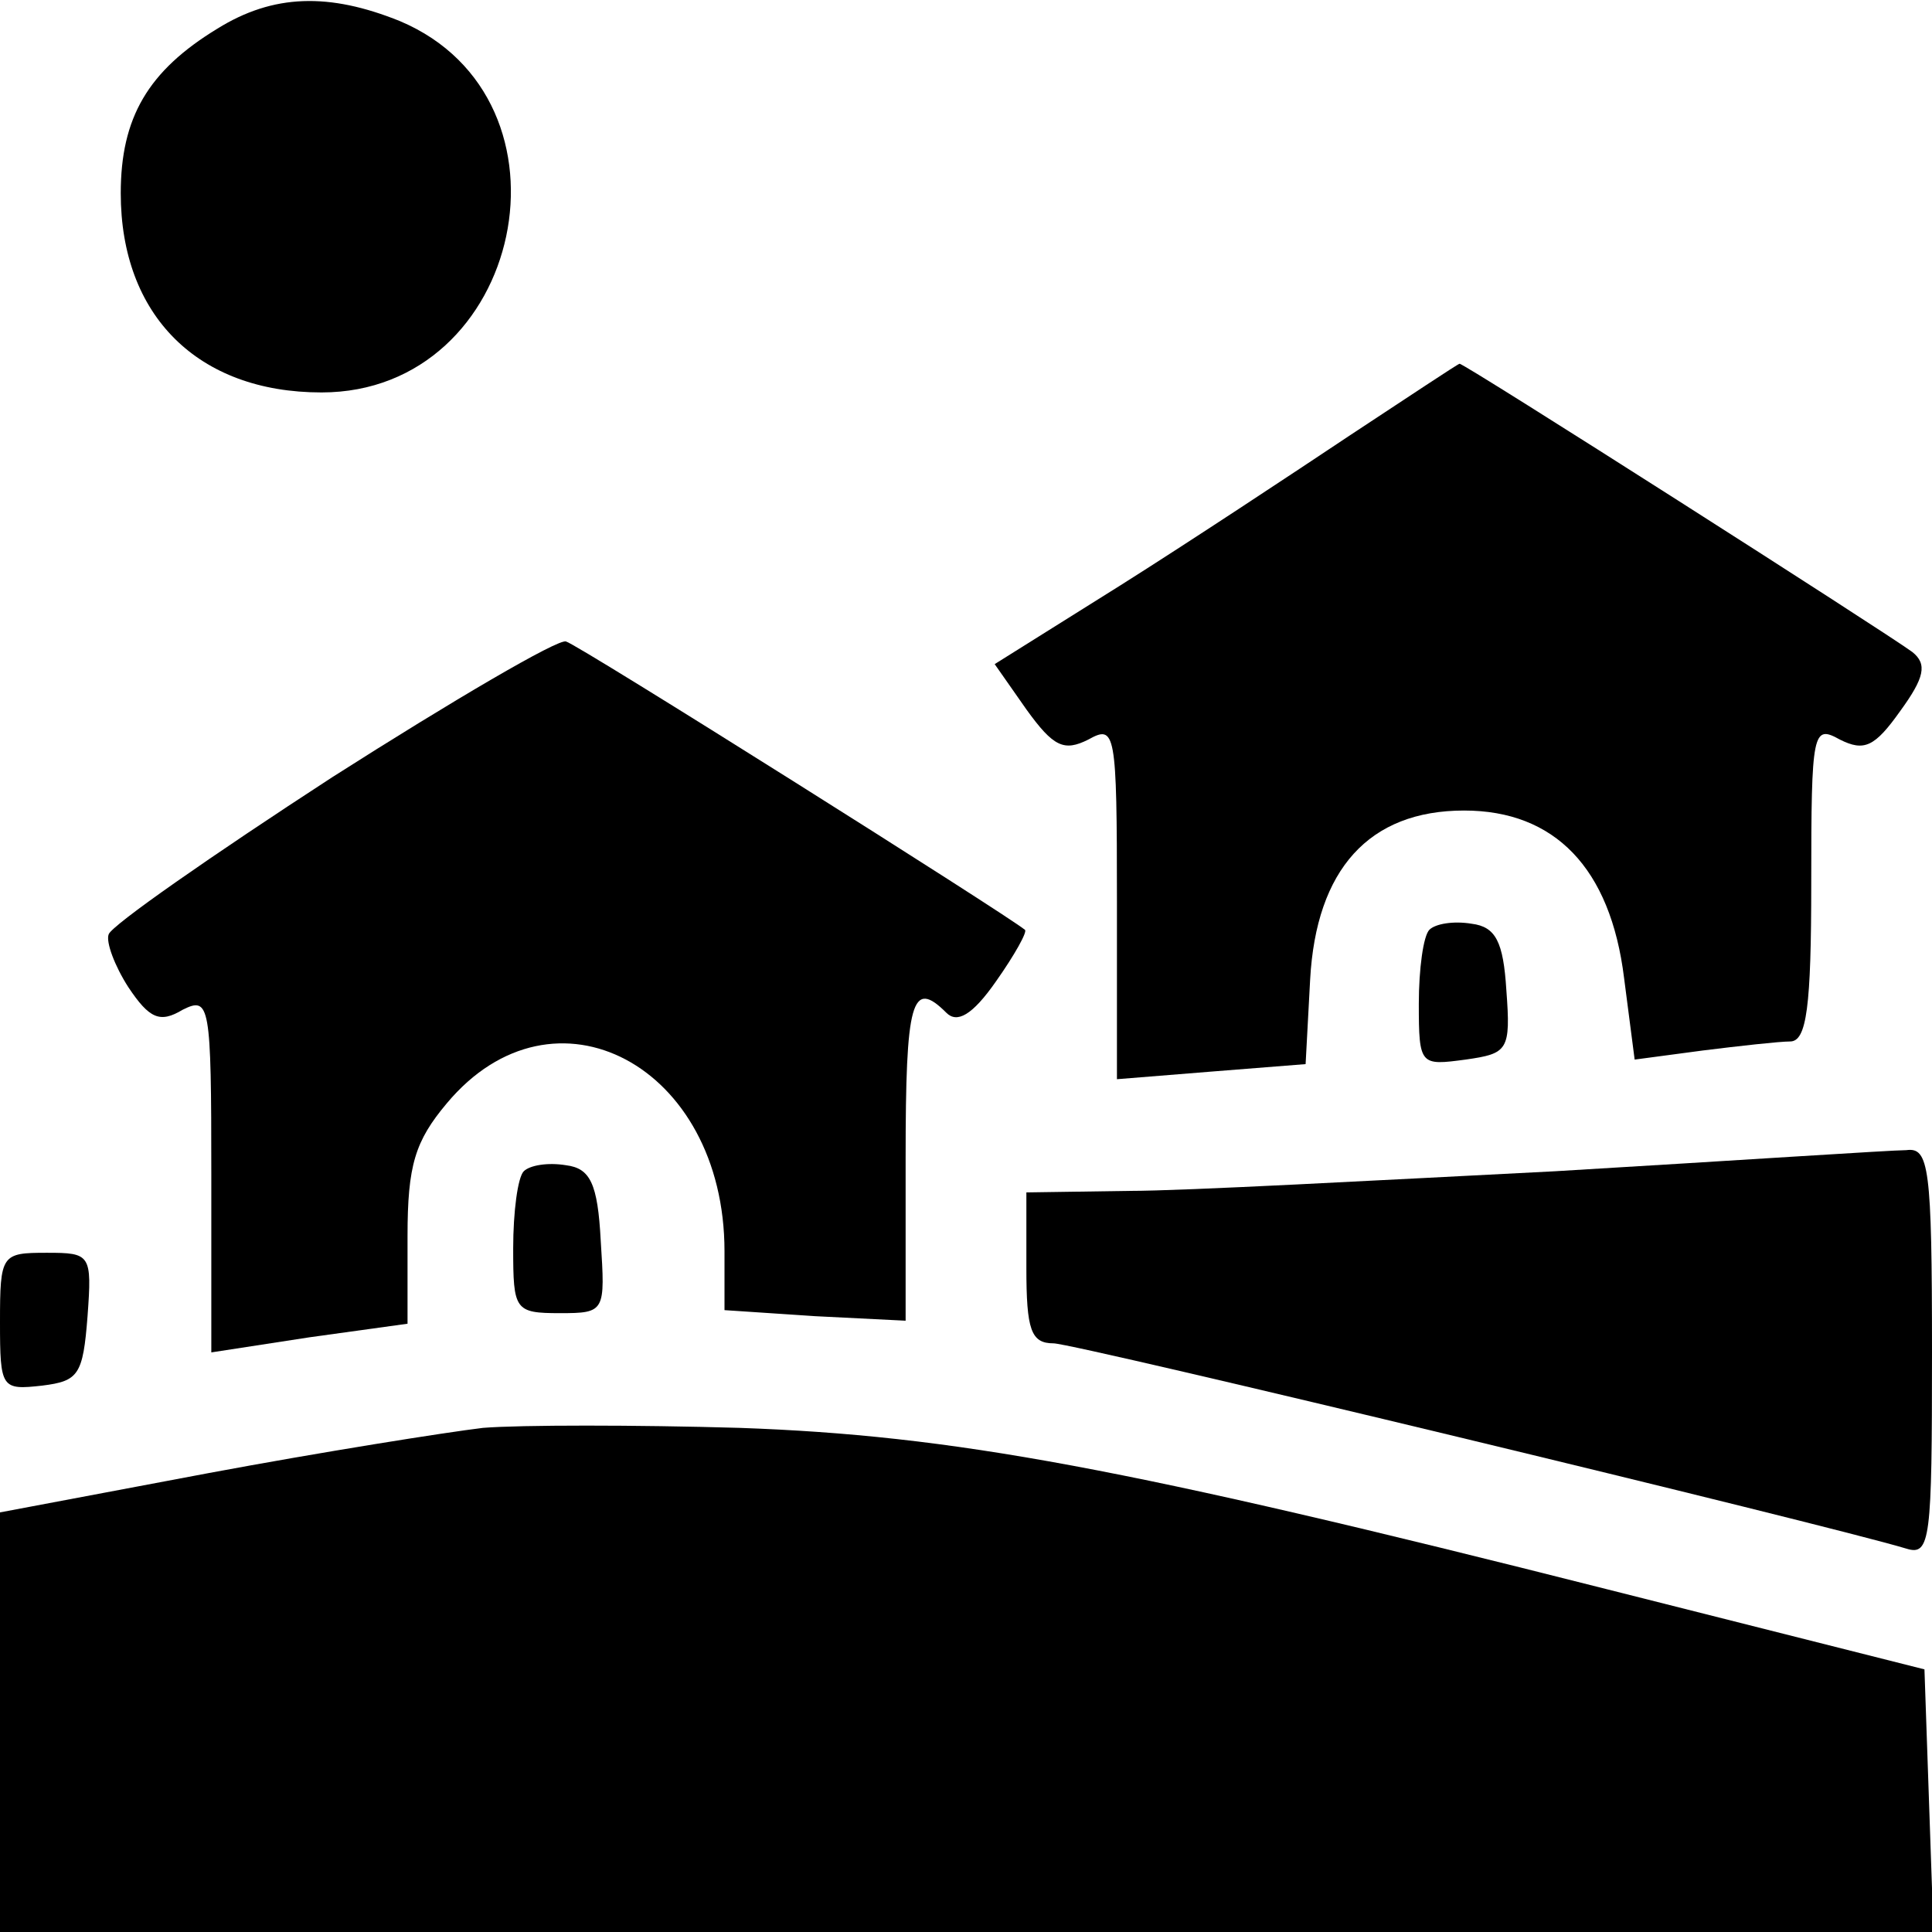 <?xml version="1.0" standalone="no"?>
<!DOCTYPE svg PUBLIC "-//W3C//DTD SVG 20010904//EN"
 "http://www.w3.org/TR/2001/REC-SVG-20010904/DTD/svg10.dtd">
<svg version="1.0" xmlns="http://www.w3.org/2000/svg"
 width="128pt" height="128pt" viewBox="0 0 128 128"
 preserveAspectRatio="xMidYMid meet">

<g transform="translate(0,128) scale(0.1,-0.1)"
fill="#000000" stroke="none">
<path d="M144 1261 c-46 -28 -64 -59 -64 -109 0 -81 51 -132 133 -132 134 0
175 194 52 246 -47 19 -84 18 -121 -5z"/>
<path d="M895 992 c-39 -26 -107 -71 -153 -100 l-83 -52 21 -30 c18 -25 25
-28 41 -20 18 10 19 6 19 -107 l0 -118 62 5 63 5 3 56 c4 73 39 112 102 112
60 0 97 -38 106 -111 l7 -54 45 6 c24 3 51 6 58 6 11 0 14 23 14 105 0 101 1
105 19 95 16 -8 23 -5 40 19 16 22 18 31 8 39 -16 12 -298 192 -300 191 -1 0
-34 -22 -72 -47z"/>
<path d="M220 765 c-80 -52 -146 -98 -148 -104 -2 -5 4 -21 13 -35 14 -21 21
-24 36 -15 18 9 19 4 19 -109 l0 -118 65 10 65 9 0 58 c0 47 5 63 26 88 71 85
184 25 184 -98 l0 -39 60 -4 60 -3 0 108 c0 104 4 119 27 96 7 -7 17 -2 33 21
12 17 21 33 19 34 -12 10 -296 189 -304 191 -5 2 -75 -39 -155 -90z"/>
<path d="M947 664 c-4 -4 -7 -26 -7 -49 0 -41 1 -41 31 -37 28 4 30 6 27 46
-2 32 -7 42 -23 44 -12 2 -24 0 -28 -4z"/>
<path d="M1030 504 c-118 -6 -245 -13 -282 -13 l-68 -1 0 -50 c0 -41 3 -50 18
-50 14 0 512 -120 565 -136 16 -5 17 6 17 130 0 123 -2 136 -17 134 -10 0
-115 -7 -233 -14z"/>
<path d="M347 504 c-4 -4 -7 -27 -7 -51 0 -41 1 -43 31 -43 30 0 30 1 27 48
-2 38 -7 48 -23 50 -12 2 -24 0 -28 -4z"/>
<path d="M0 404 c0 -44 1 -45 28 -42 24 3 27 7 30 46 3 41 2 42 -27 42 -30 0
-31 -1 -31 -46z"/>
<path d="M320 334 c-25 -3 -107 -16 -182 -30 l-138 -26 0 -139 0 -139 640 0
641 0 -3 87 -3 87 -210 53 c-320 81 -434 102 -575 107 -69 2 -145 2 -170 0z"/>
</g>
</svg>
